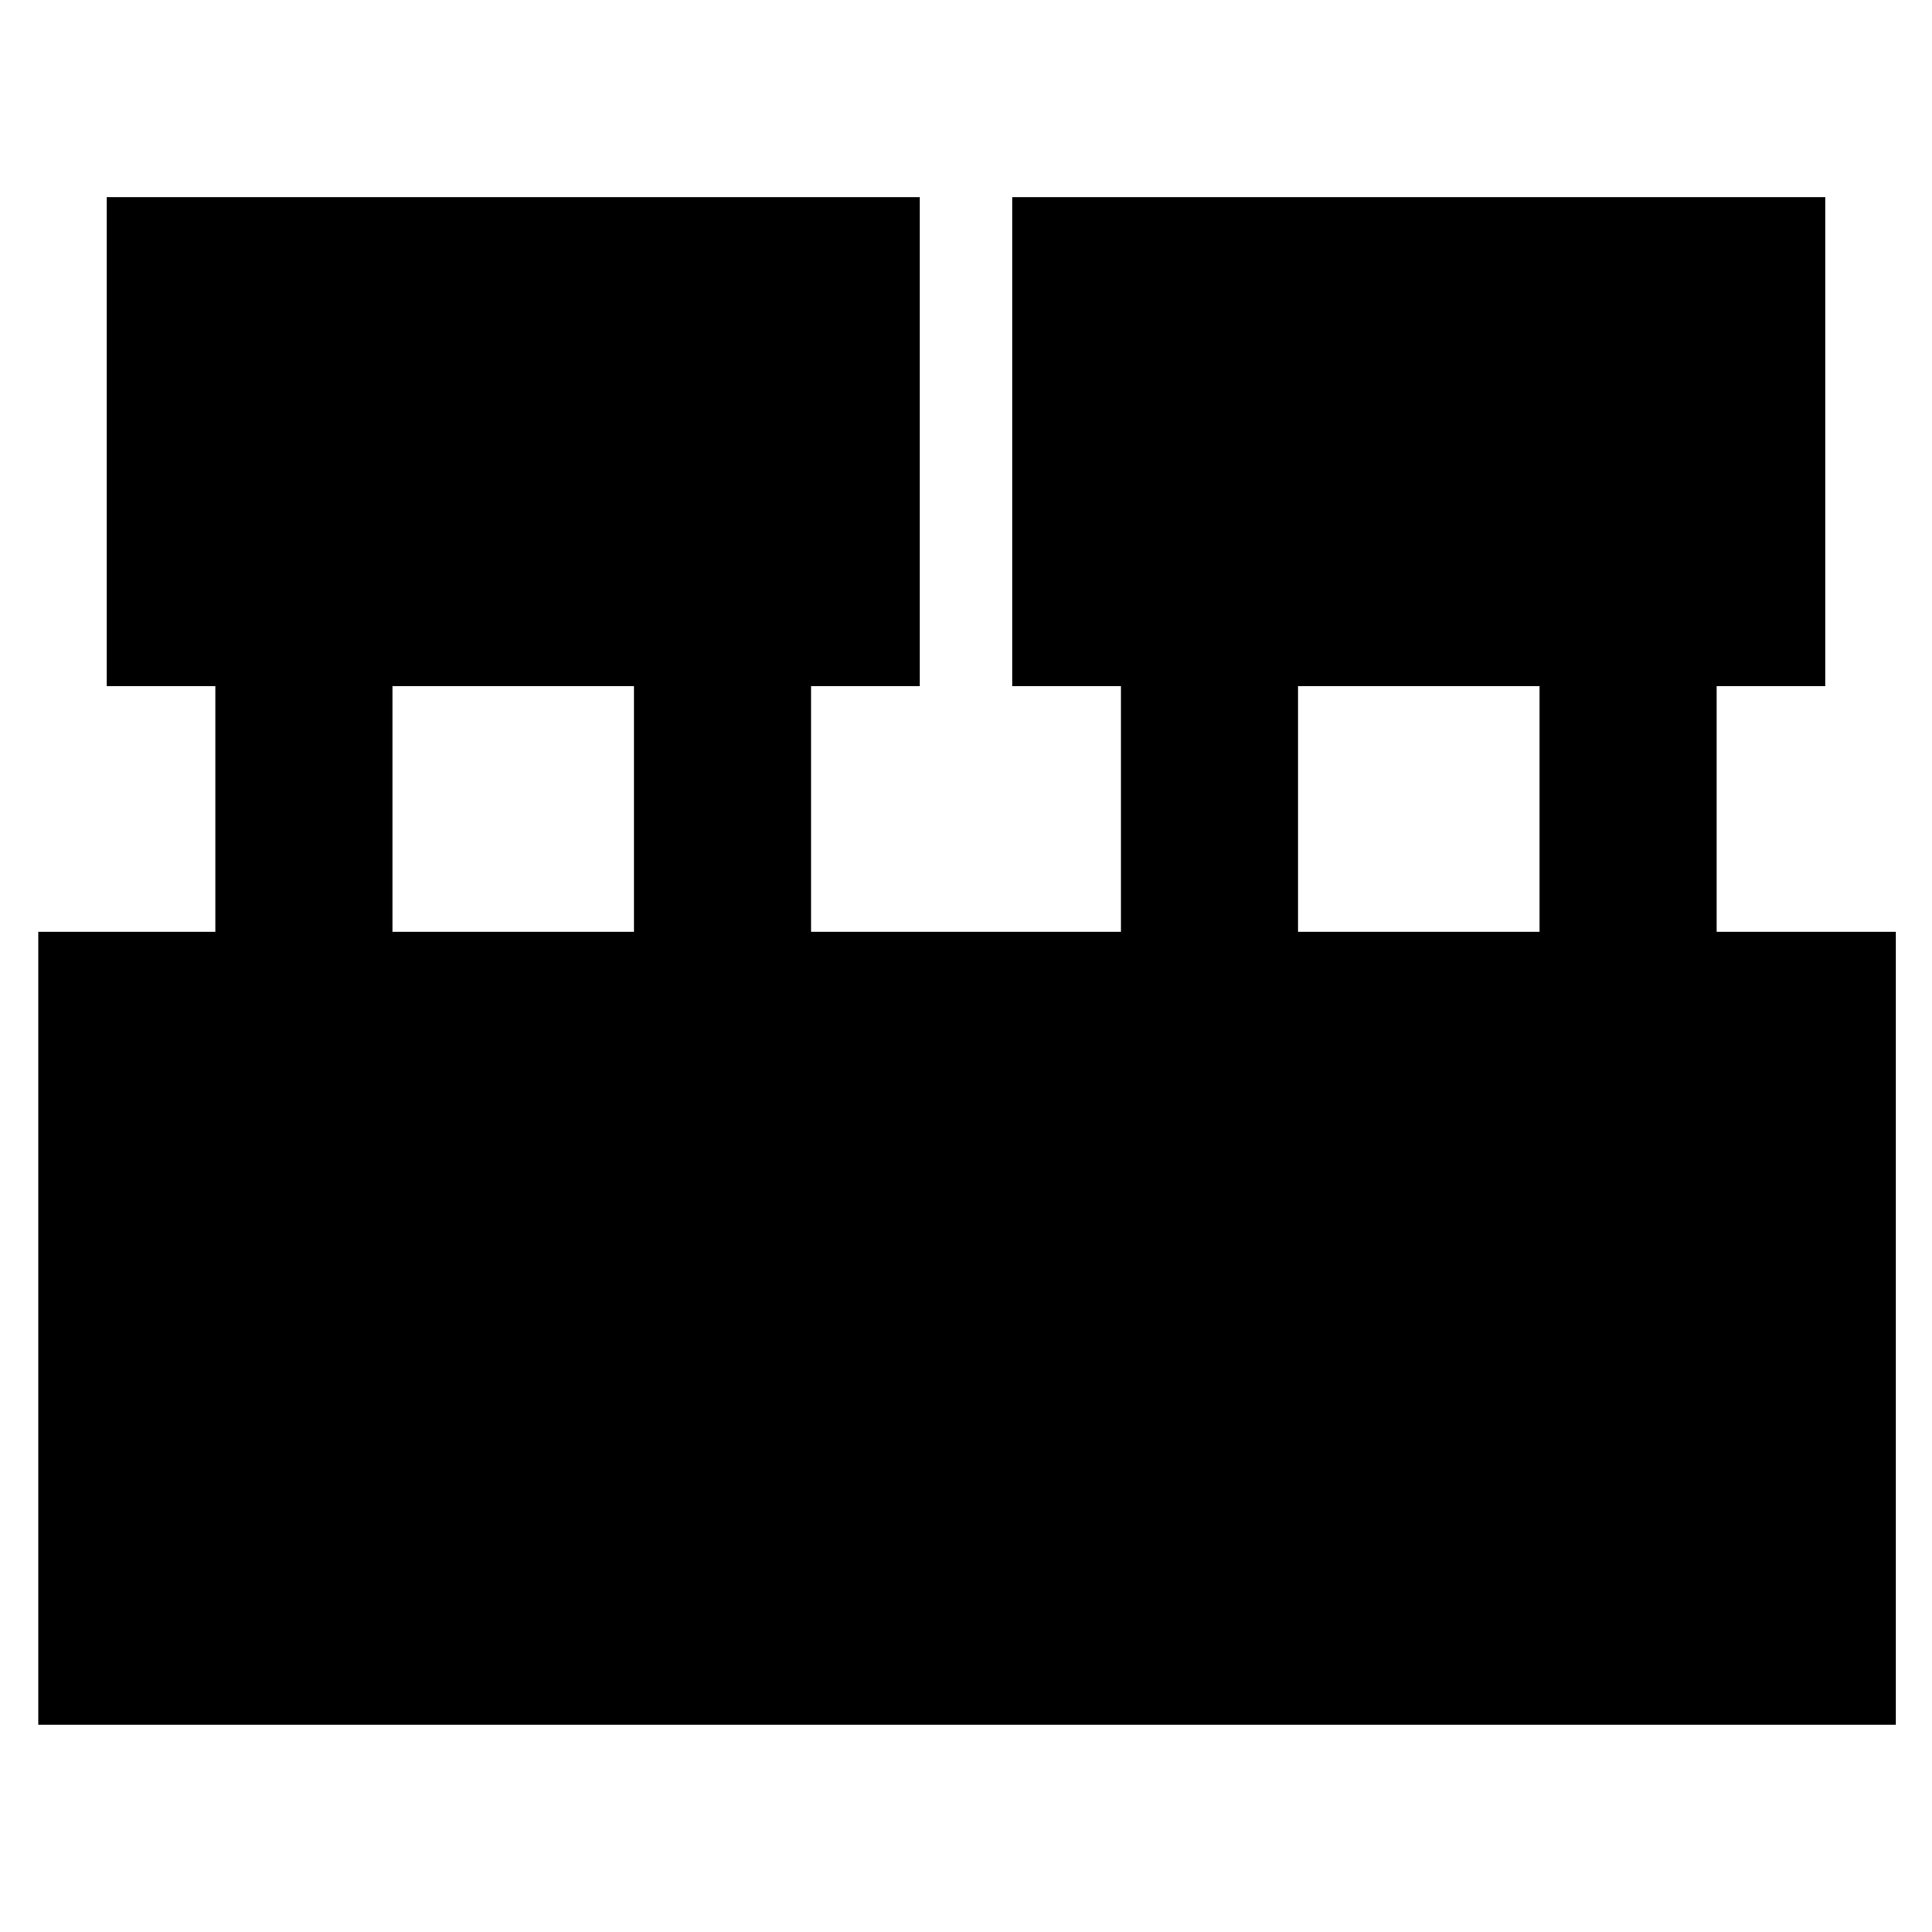 <svg xmlns="http://www.w3.org/2000/svg" height="40" width="40"><path d="M.792 35.708V19.292h3.666v-5.084h-2.25V4.083h16.834v10.125h-2.25v5.084h6.416v-5.084h-2.25V4.083h16.834v10.125h-2.25v5.084h3.708v16.416Zm26.083-16.416h5v-5.084h-5Zm-18.75 0h5v-5.084h-5Z"/></svg>